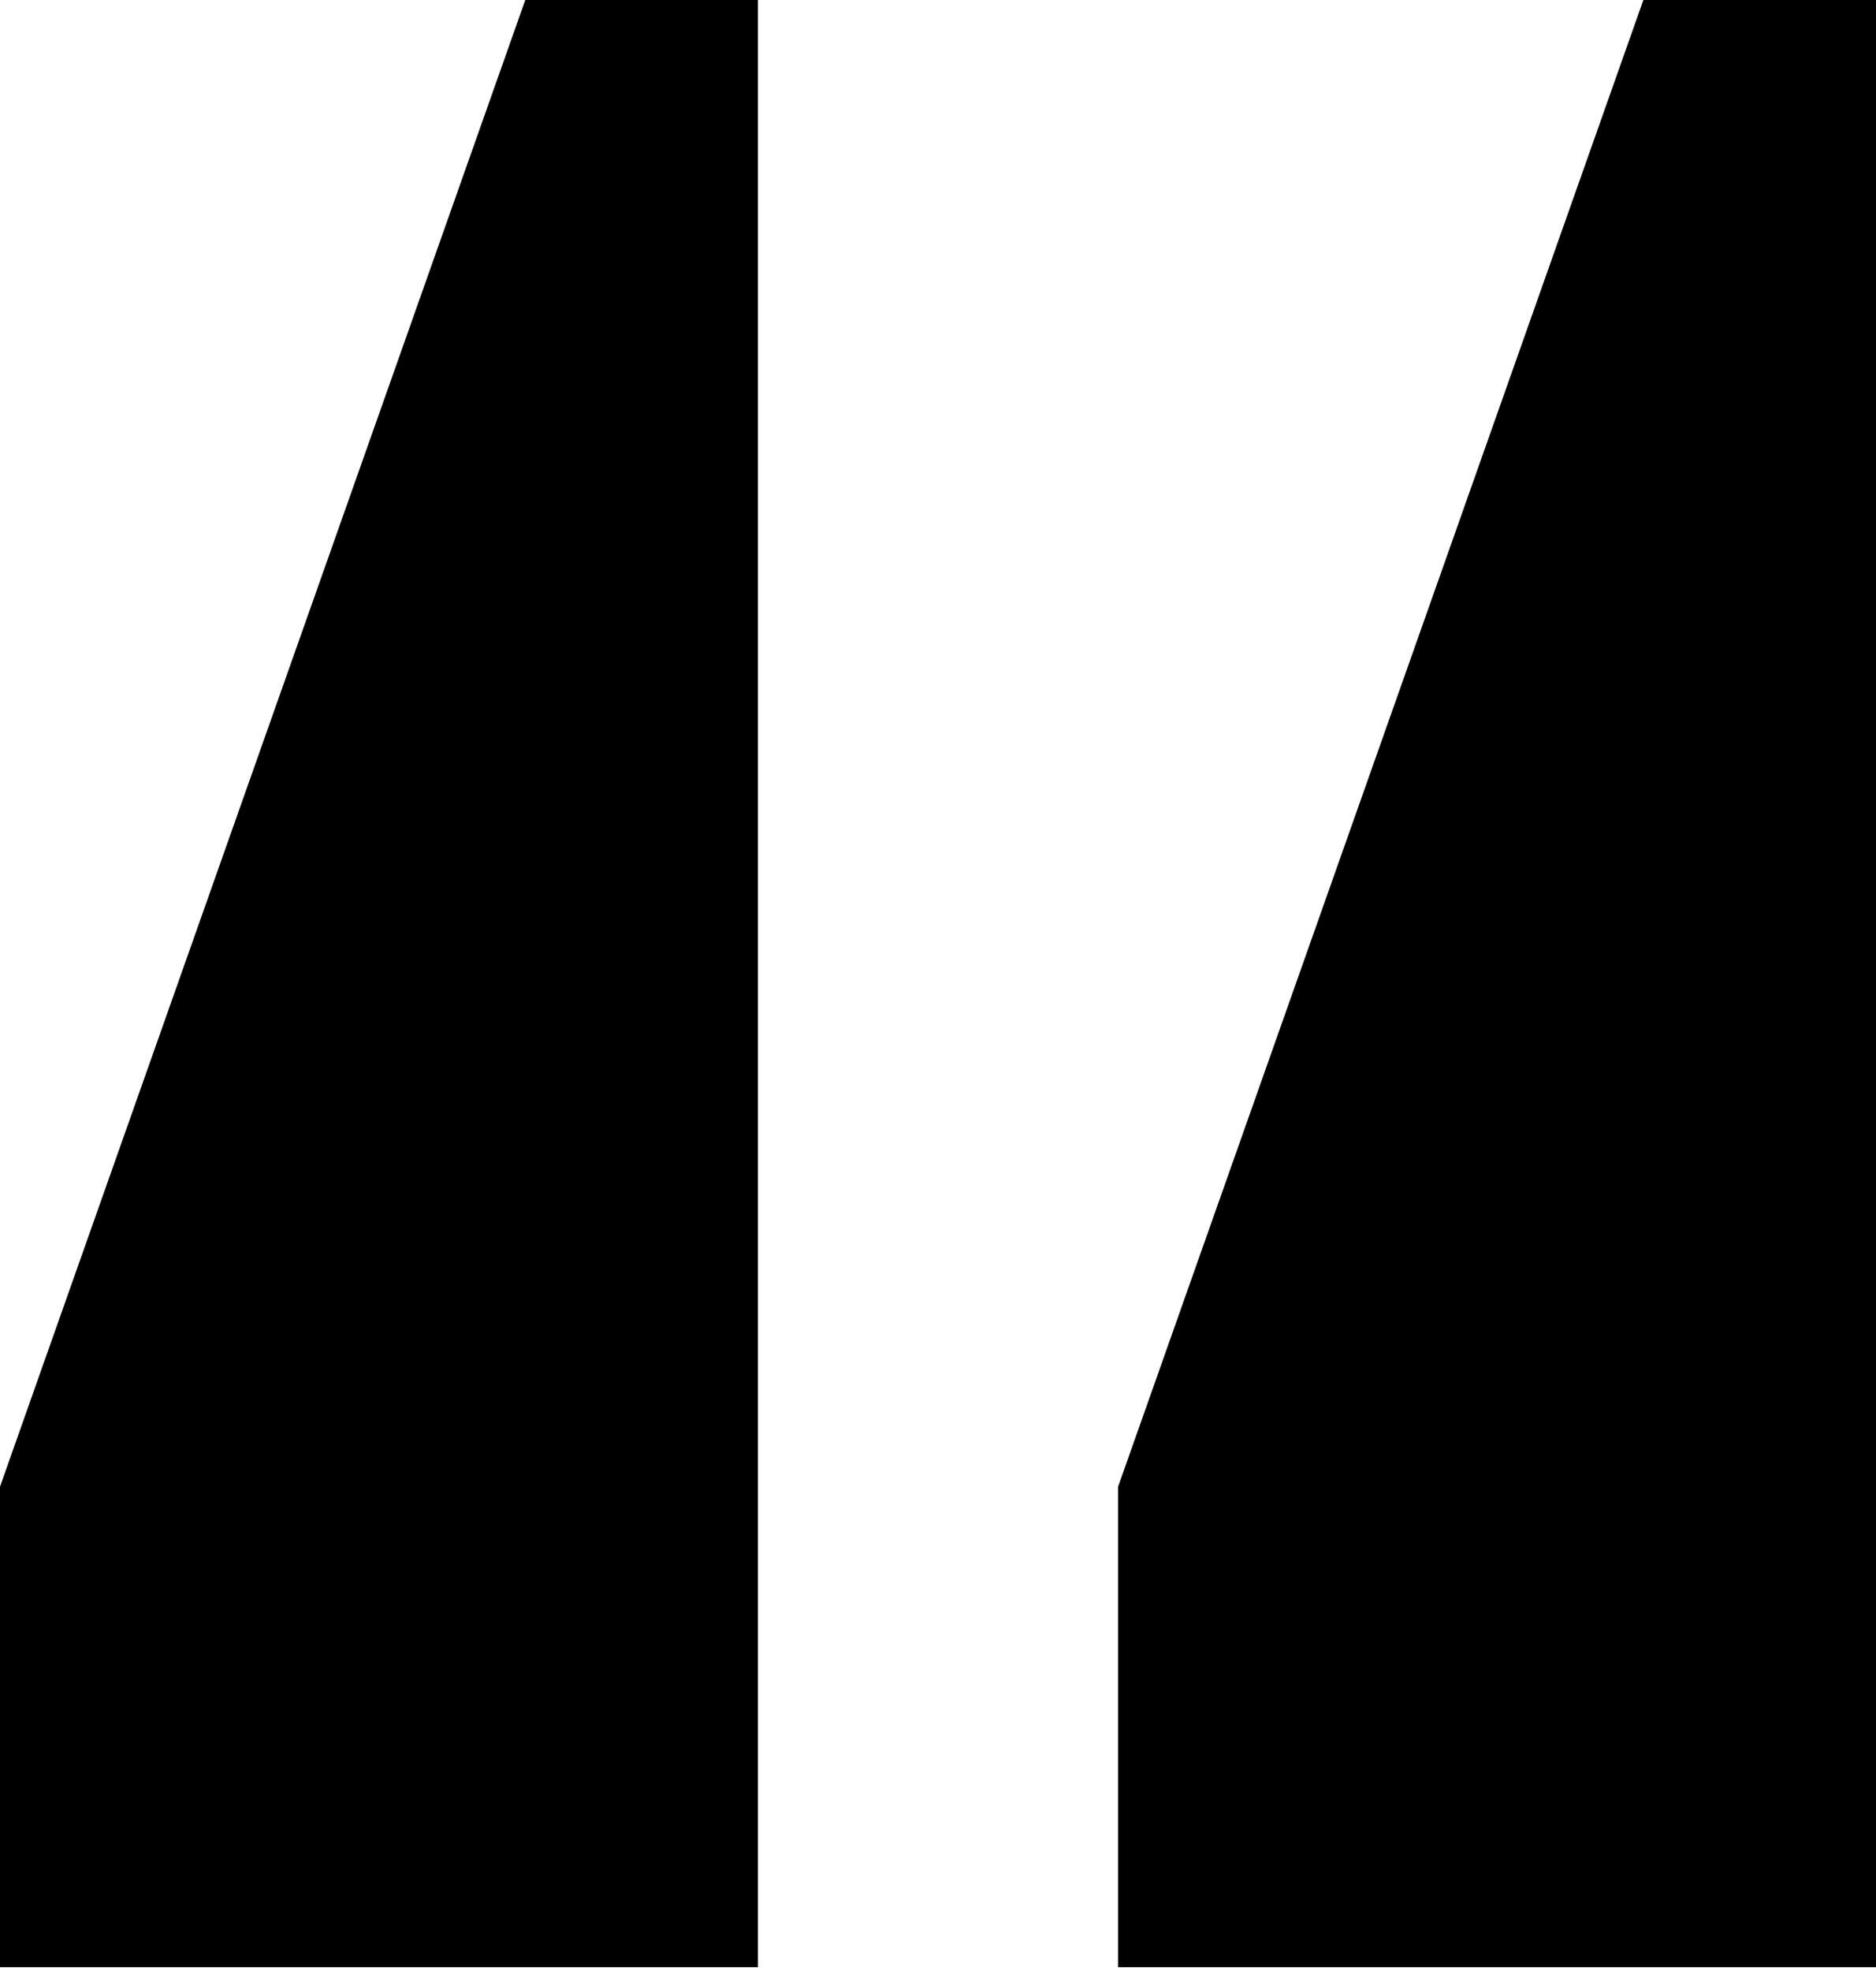 <svg width="20" height="21" viewBox="0 0 20 21" fill="none" xmlns="http://www.w3.org/2000/svg">
<path d="M20 20.96H11.92V15.84L17.52 0H20V20.96ZM8.08 20.96H0V15.84L5.6 0H8.08V20.96Z" fill="black"/>
</svg>

